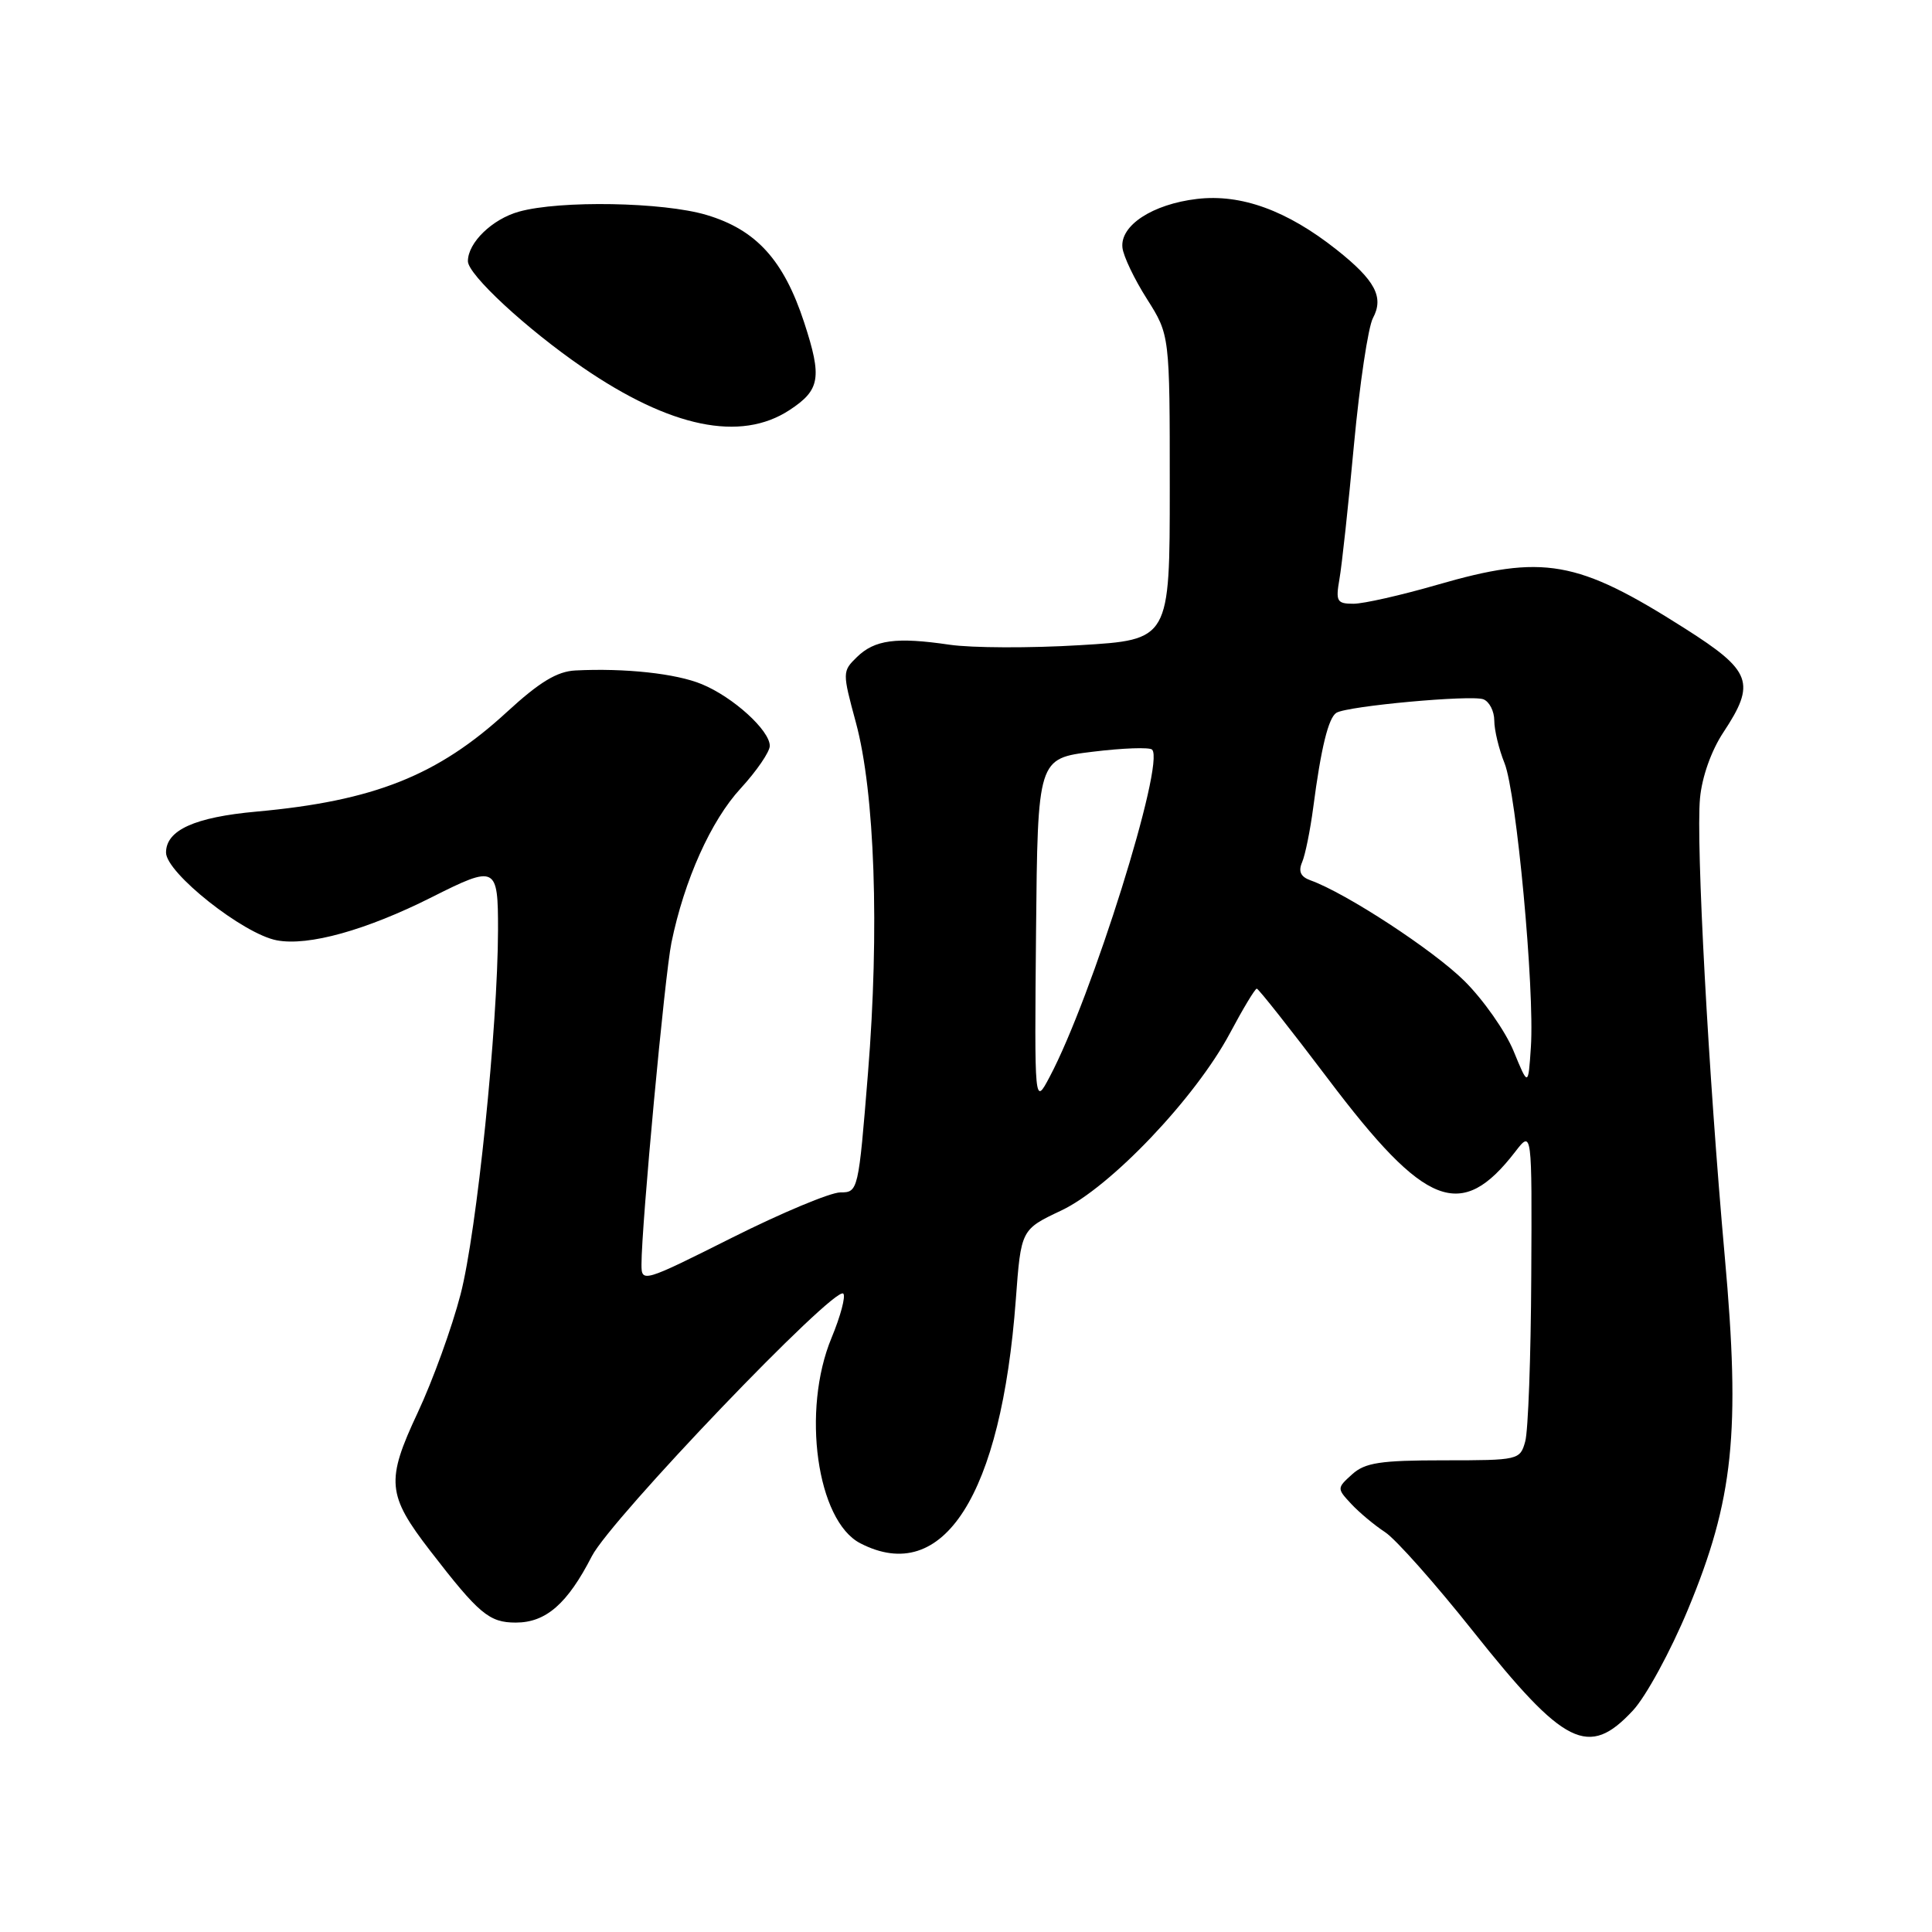 <?xml version="1.0" encoding="UTF-8" standalone="no"?>
<!DOCTYPE svg PUBLIC "-//W3C//DTD SVG 1.1//EN" "http://www.w3.org/Graphics/SVG/1.1/DTD/svg11.dtd" >
<svg xmlns="http://www.w3.org/2000/svg" xmlns:xlink="http://www.w3.org/1999/xlink" version="1.1" viewBox="0 0 256 256">
 <g >
 <path fill="currentColor"
d=" M 216.38 226.64 C 218.10 224.79 221.37 218.78 223.66 213.27 C 229.70 198.74 230.64 189.79 228.54 166.50 C 226.38 142.40 224.71 111.61 225.26 105.77 C 225.52 102.94 226.76 99.45 228.35 97.05 C 232.70 90.47 232.13 88.91 223.25 83.27 C 208.97 74.19 204.52 73.41 190.40 77.50 C 185.66 78.87 180.68 80.00 179.34 80.00 C 177.15 80.00 176.97 79.68 177.48 76.75 C 177.80 74.96 178.67 66.93 179.41 58.90 C 180.16 50.87 181.29 43.33 181.92 42.15 C 183.41 39.37 182.22 37.14 177.10 33.08 C 170.53 27.88 164.45 25.67 158.60 26.36 C 152.70 27.06 148.40 29.88 148.73 32.82 C 148.85 33.94 150.31 37.00 151.98 39.62 C 155.00 44.39 155.00 44.39 155.00 64.59 C 155.00 84.78 155.00 84.78 143.08 85.49 C 136.53 85.89 128.77 85.86 125.83 85.43 C 118.75 84.39 115.90 84.77 113.54 87.07 C 111.61 88.95 111.61 89.09 113.41 95.74 C 115.92 105.00 116.55 123.21 115.01 142.21 C 113.75 157.82 113.71 158.00 111.35 158.00 C 110.04 158.00 103.58 160.70 96.98 164.01 C 85.22 169.91 85.00 169.97 85.00 167.56 C 85.00 162.34 88.08 129.27 88.97 124.90 C 90.67 116.62 94.20 108.74 98.14 104.47 C 100.26 102.16 102.00 99.62 102.00 98.83 C 102.00 96.78 97.15 92.37 93.00 90.66 C 89.59 89.24 82.80 88.51 76.24 88.84 C 73.82 88.96 71.49 90.37 67.17 94.34 C 58.01 102.77 49.54 106.13 34.00 107.54 C 25.79 108.28 22.00 110.00 22.00 112.97 C 22.00 115.65 32.24 123.77 36.69 124.60 C 40.87 125.39 48.54 123.25 57.22 118.88 C 65.74 114.59 66.00 114.73 65.99 123.25 C 65.96 136.06 63.17 163.26 61.03 171.50 C 59.89 175.90 57.33 182.96 55.35 187.18 C 51.11 196.22 51.28 198.07 57.01 205.50 C 63.47 213.87 64.82 215.00 68.35 215.00 C 72.34 215.00 75.19 212.51 78.42 206.21 C 80.95 201.27 110.62 170.28 111.74 171.41 C 112.08 171.75 111.38 174.39 110.18 177.28 C 106.19 186.90 108.24 201.52 113.99 204.49 C 124.99 210.18 132.67 198.15 134.60 172.21 C 135.29 162.92 135.29 162.92 140.62 160.40 C 147.14 157.32 158.40 145.48 162.97 136.91 C 164.70 133.66 166.30 131.00 166.53 131.00 C 166.75 131.00 171.01 136.39 175.99 142.98 C 188.88 160.06 193.61 161.89 200.77 152.62 C 203.00 149.73 203.00 149.73 202.90 169.12 C 202.85 179.78 202.49 189.62 202.10 191.00 C 201.42 193.46 201.22 193.50 191.31 193.50 C 182.90 193.50 180.88 193.81 179.17 195.35 C 177.14 197.18 177.14 197.23 179.04 199.27 C 180.09 200.40 182.11 202.09 183.53 203.02 C 184.94 203.94 190.17 209.83 195.15 216.10 C 207.32 231.41 210.49 232.98 216.38 226.64 Z  M 104.61 54.34 C 108.68 51.67 108.95 50.06 106.56 42.74 C 103.85 34.46 100.20 30.44 93.61 28.48 C 87.87 26.77 74.21 26.53 68.78 28.04 C 65.22 29.03 62.00 32.15 62.00 34.61 C 62.00 36.39 69.74 43.56 77.18 48.67 C 88.83 56.67 98.12 58.59 104.61 54.34 Z  M 137.28 123.50 C 137.50 100.50 137.50 100.50 144.78 99.61 C 148.78 99.12 152.33 98.99 152.66 99.33 C 154.41 101.08 144.68 132.15 139.08 142.70 C 137.07 146.50 137.07 146.50 137.28 123.50 Z  M 200.55 139.25 C 199.47 136.64 196.55 132.47 194.05 129.99 C 189.94 125.91 178.36 118.34 173.65 116.65 C 172.34 116.18 172.01 115.47 172.54 114.24 C 172.95 113.28 173.61 110.03 174.01 107.00 C 175.04 99.10 176.02 95.11 177.08 94.45 C 178.53 93.55 194.96 92.05 196.56 92.66 C 197.35 92.97 198.00 94.24 198.00 95.48 C 198.00 96.73 198.61 99.27 199.36 101.13 C 200.94 105.07 203.36 131.10 202.85 138.75 C 202.50 144.00 202.50 144.00 200.55 139.25 Z "/>
</g>
</svg>
